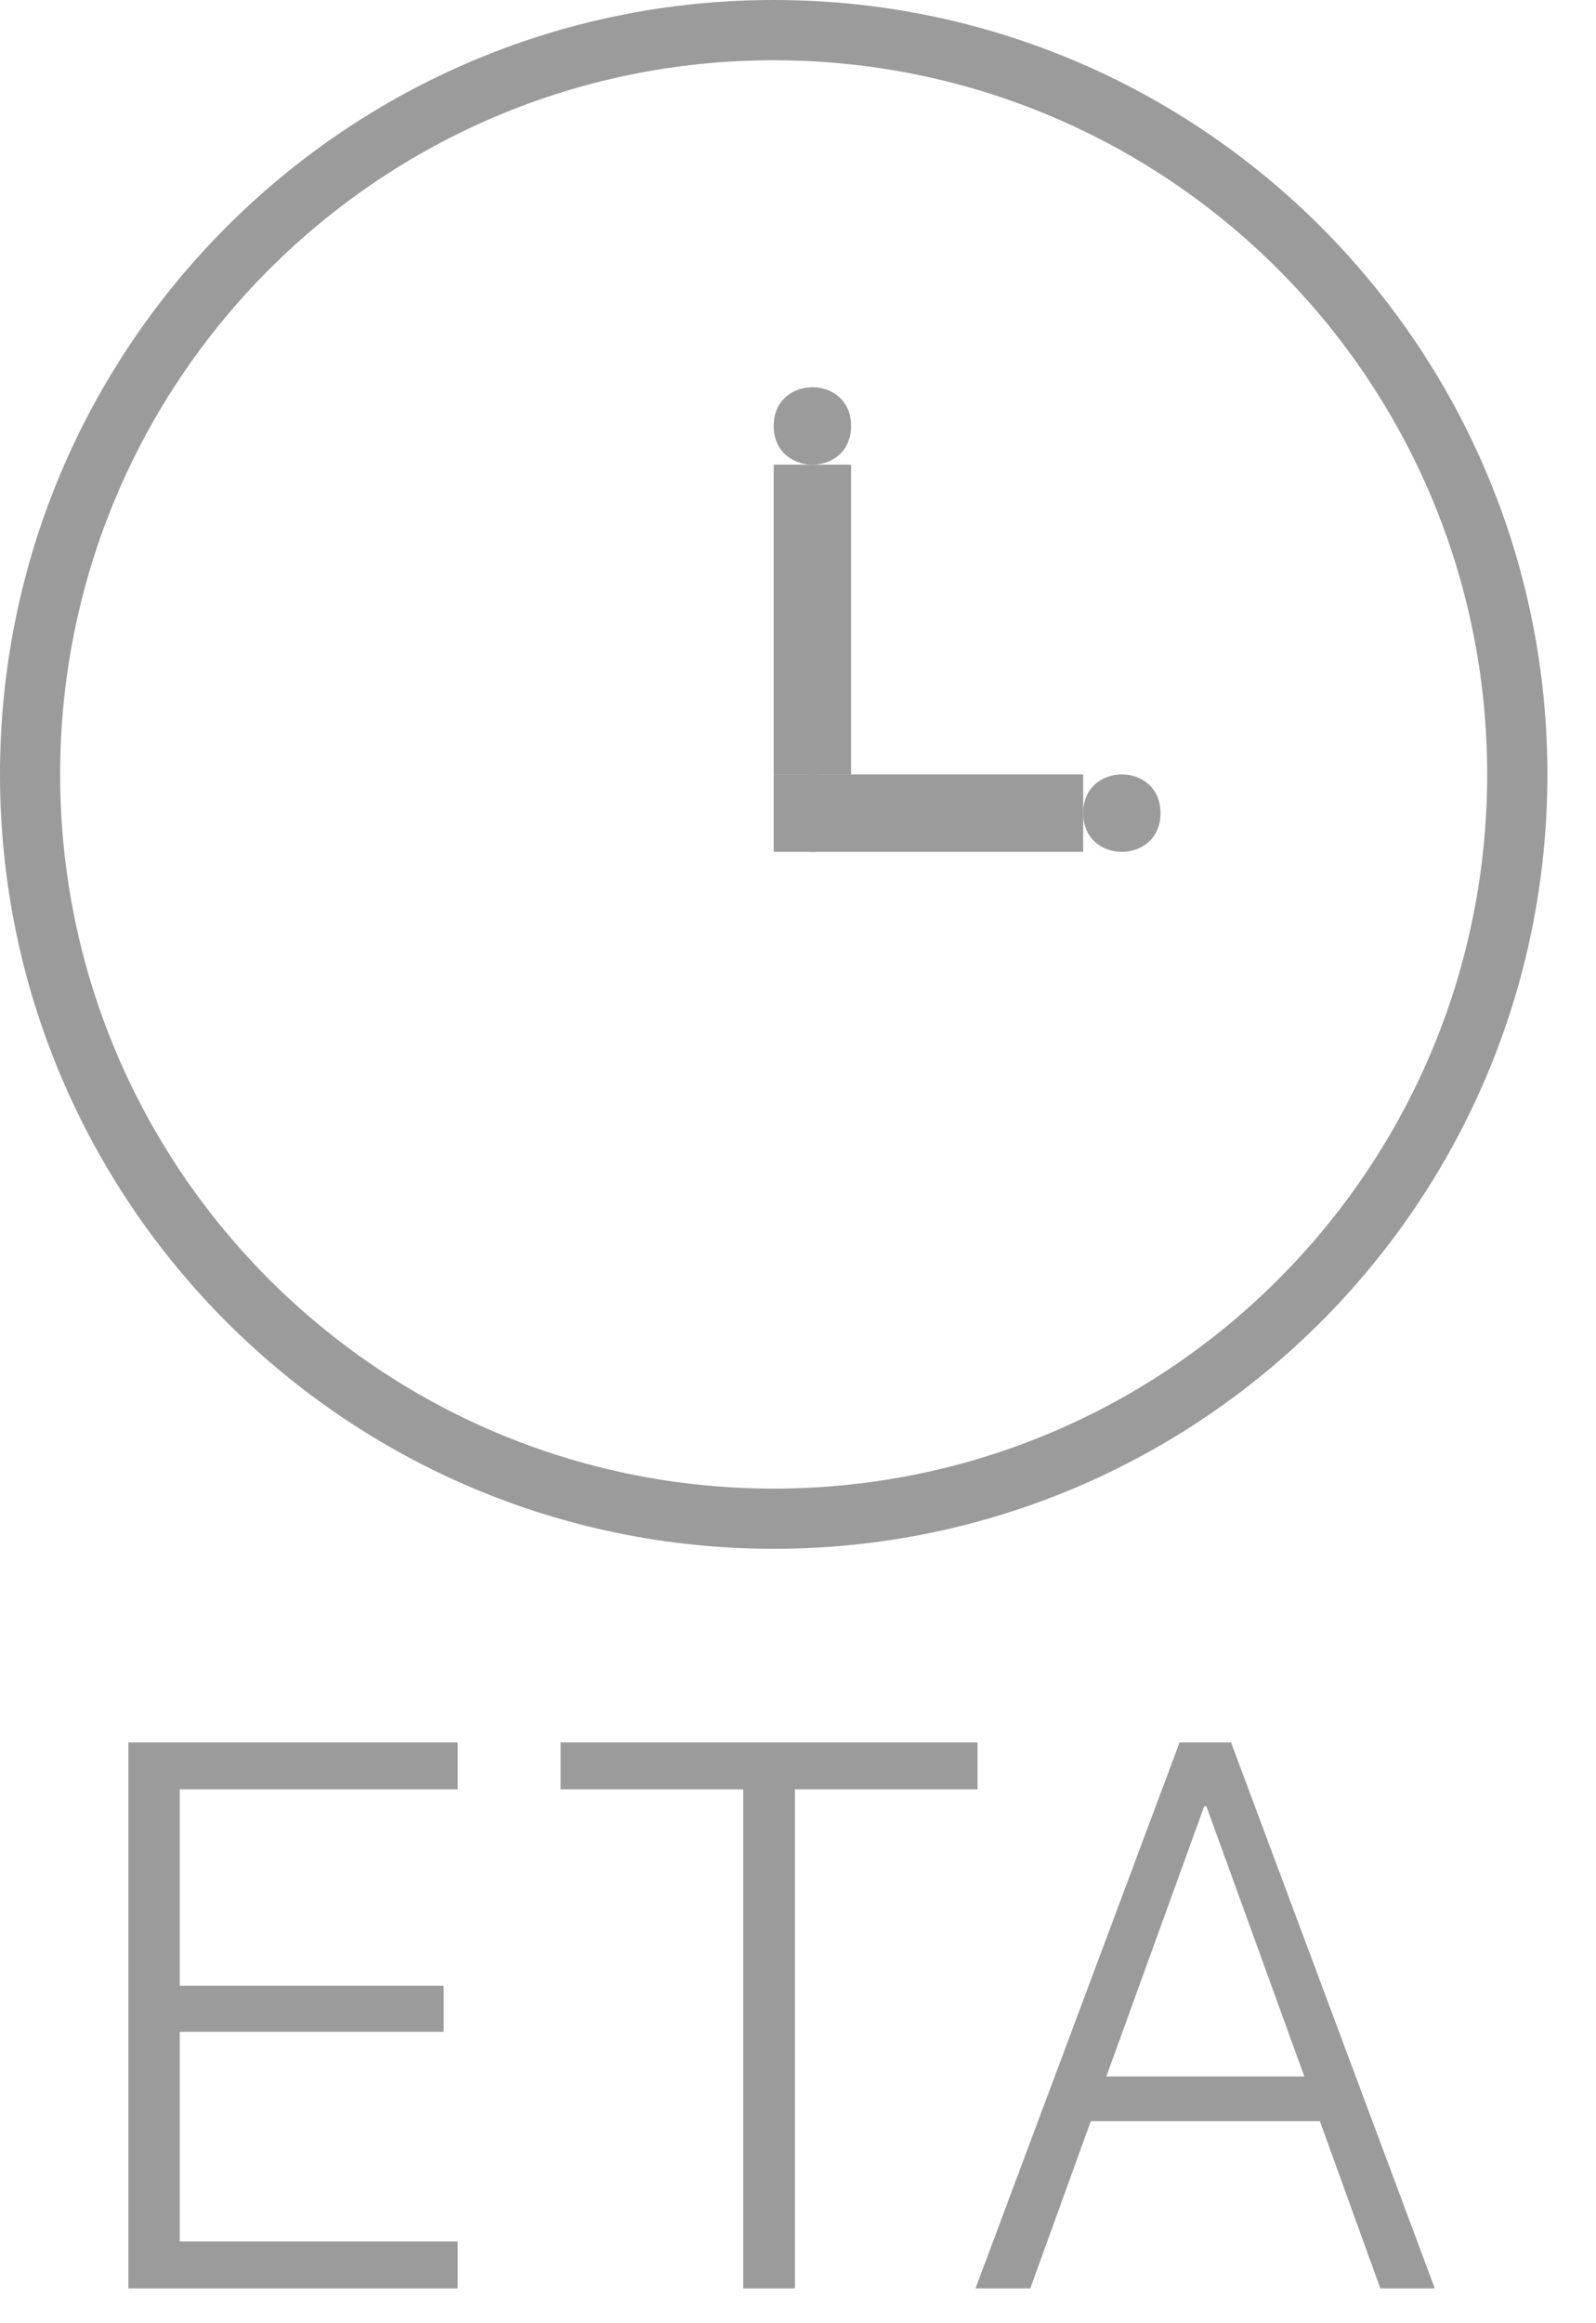 <?xml version="1.0" encoding="UTF-8"?>
<svg width="22px" height="32px" viewBox="0 0 22 32" version="1.1" xmlns="http://www.w3.org/2000/svg" xmlns:xlink="http://www.w3.org/1999/xlink">
    <!-- Generator: Sketch 42 (36781) - http://www.bohemiancoding.com/sketch -->
    <title>i-eta</title>
    <desc>Created with Sketch.</desc>
    <defs></defs>
    <g id="Page-1" stroke="none" stroke-width="1" fill="none" fill-rule="evenodd">
        <g id="Desktop-HD---hover-states" transform="translate(-63, -319)" fill="#9B9B9B">
            <g id="Group-10" transform="translate(63, 318)">
                <g id="Group-7">
                    <g id="i-eta" transform="translate(0, 1)">
                        <g id="Page-1">
                            <path d="M10.665,0 C4.774,0 0,4.775 0,10.667 C0,16.558 4.774,21.333 10.665,21.333 C16.556,21.333 21.33,16.558 21.33,10.667 C21.33,4.775 16.556,0 10.665,0 Z M10.665,20.504 C5.233,20.504 0.829,16.1 0.829,10.667 C0.829,5.233 5.233,0.83 10.665,0.83 C16.097,0.83 20.5,5.233 20.5,10.667 C20.5,16.1 16.097,20.504 10.665,20.504 Z" id="Fill-1"></path>
                            <polygon id="Fill-2" points="10.665 10.667 11.732 10.667 11.732 6.4 10.665 6.4"></polygon>
                            <path d="M11.732,11.2 C11.732,11.911 10.665,11.911 10.665,11.2 C10.665,10.489 11.732,10.489 11.732,11.2" id="Fill-3"></path>
                            <path d="M11.732,5.867 C11.732,6.578 10.665,6.578 10.665,5.867 C10.665,5.156 11.732,5.156 11.732,5.867" id="Fill-4"></path>
                            <polygon id="Fill-5" points="10.665 11.733 14.931 11.733 14.931 10.667 10.665 10.667"></polygon>
                            <path d="M11.732,11.2 C11.732,11.911 10.665,11.911 10.665,11.2 C10.665,10.489 11.732,10.489 11.732,11.2" id="Fill-6"></path>
                            <path d="M15.997,11.2 C15.997,11.911 14.931,11.911 14.931,11.2 C14.931,10.489 15.997,10.489 15.997,11.2" id="Fill-7"></path>
                        </g>
                        <path d="M6.308,30.874 L2.478,30.874 L2.478,27.987 L6.115,27.987 L6.115,27.351 L2.478,27.351 L2.478,24.646 L6.308,24.646 L6.308,24 L1.77,24 L1.77,31.52 L6.308,31.52 L6.308,30.874 Z M10.958,31.52 L10.958,24.646 L13.475,24.646 L13.475,24 L7.728,24 L7.728,24.646 L10.245,24.646 L10.245,31.52 L10.958,31.52 Z M19.027,31.52 L19.778,31.52 L16.969,24 L16.26,24 L13.447,31.52 L14.202,31.52 L15.036,29.217 L18.194,29.217 L19.027,31.52 Z M16.599,24.881 L16.63,24.881 L17.98,28.602 L15.25,28.602 L16.599,24.881 Z" id="ETA"></path>
                    </g>
                </g>
            </g>
        </g>
    </g>
</svg>